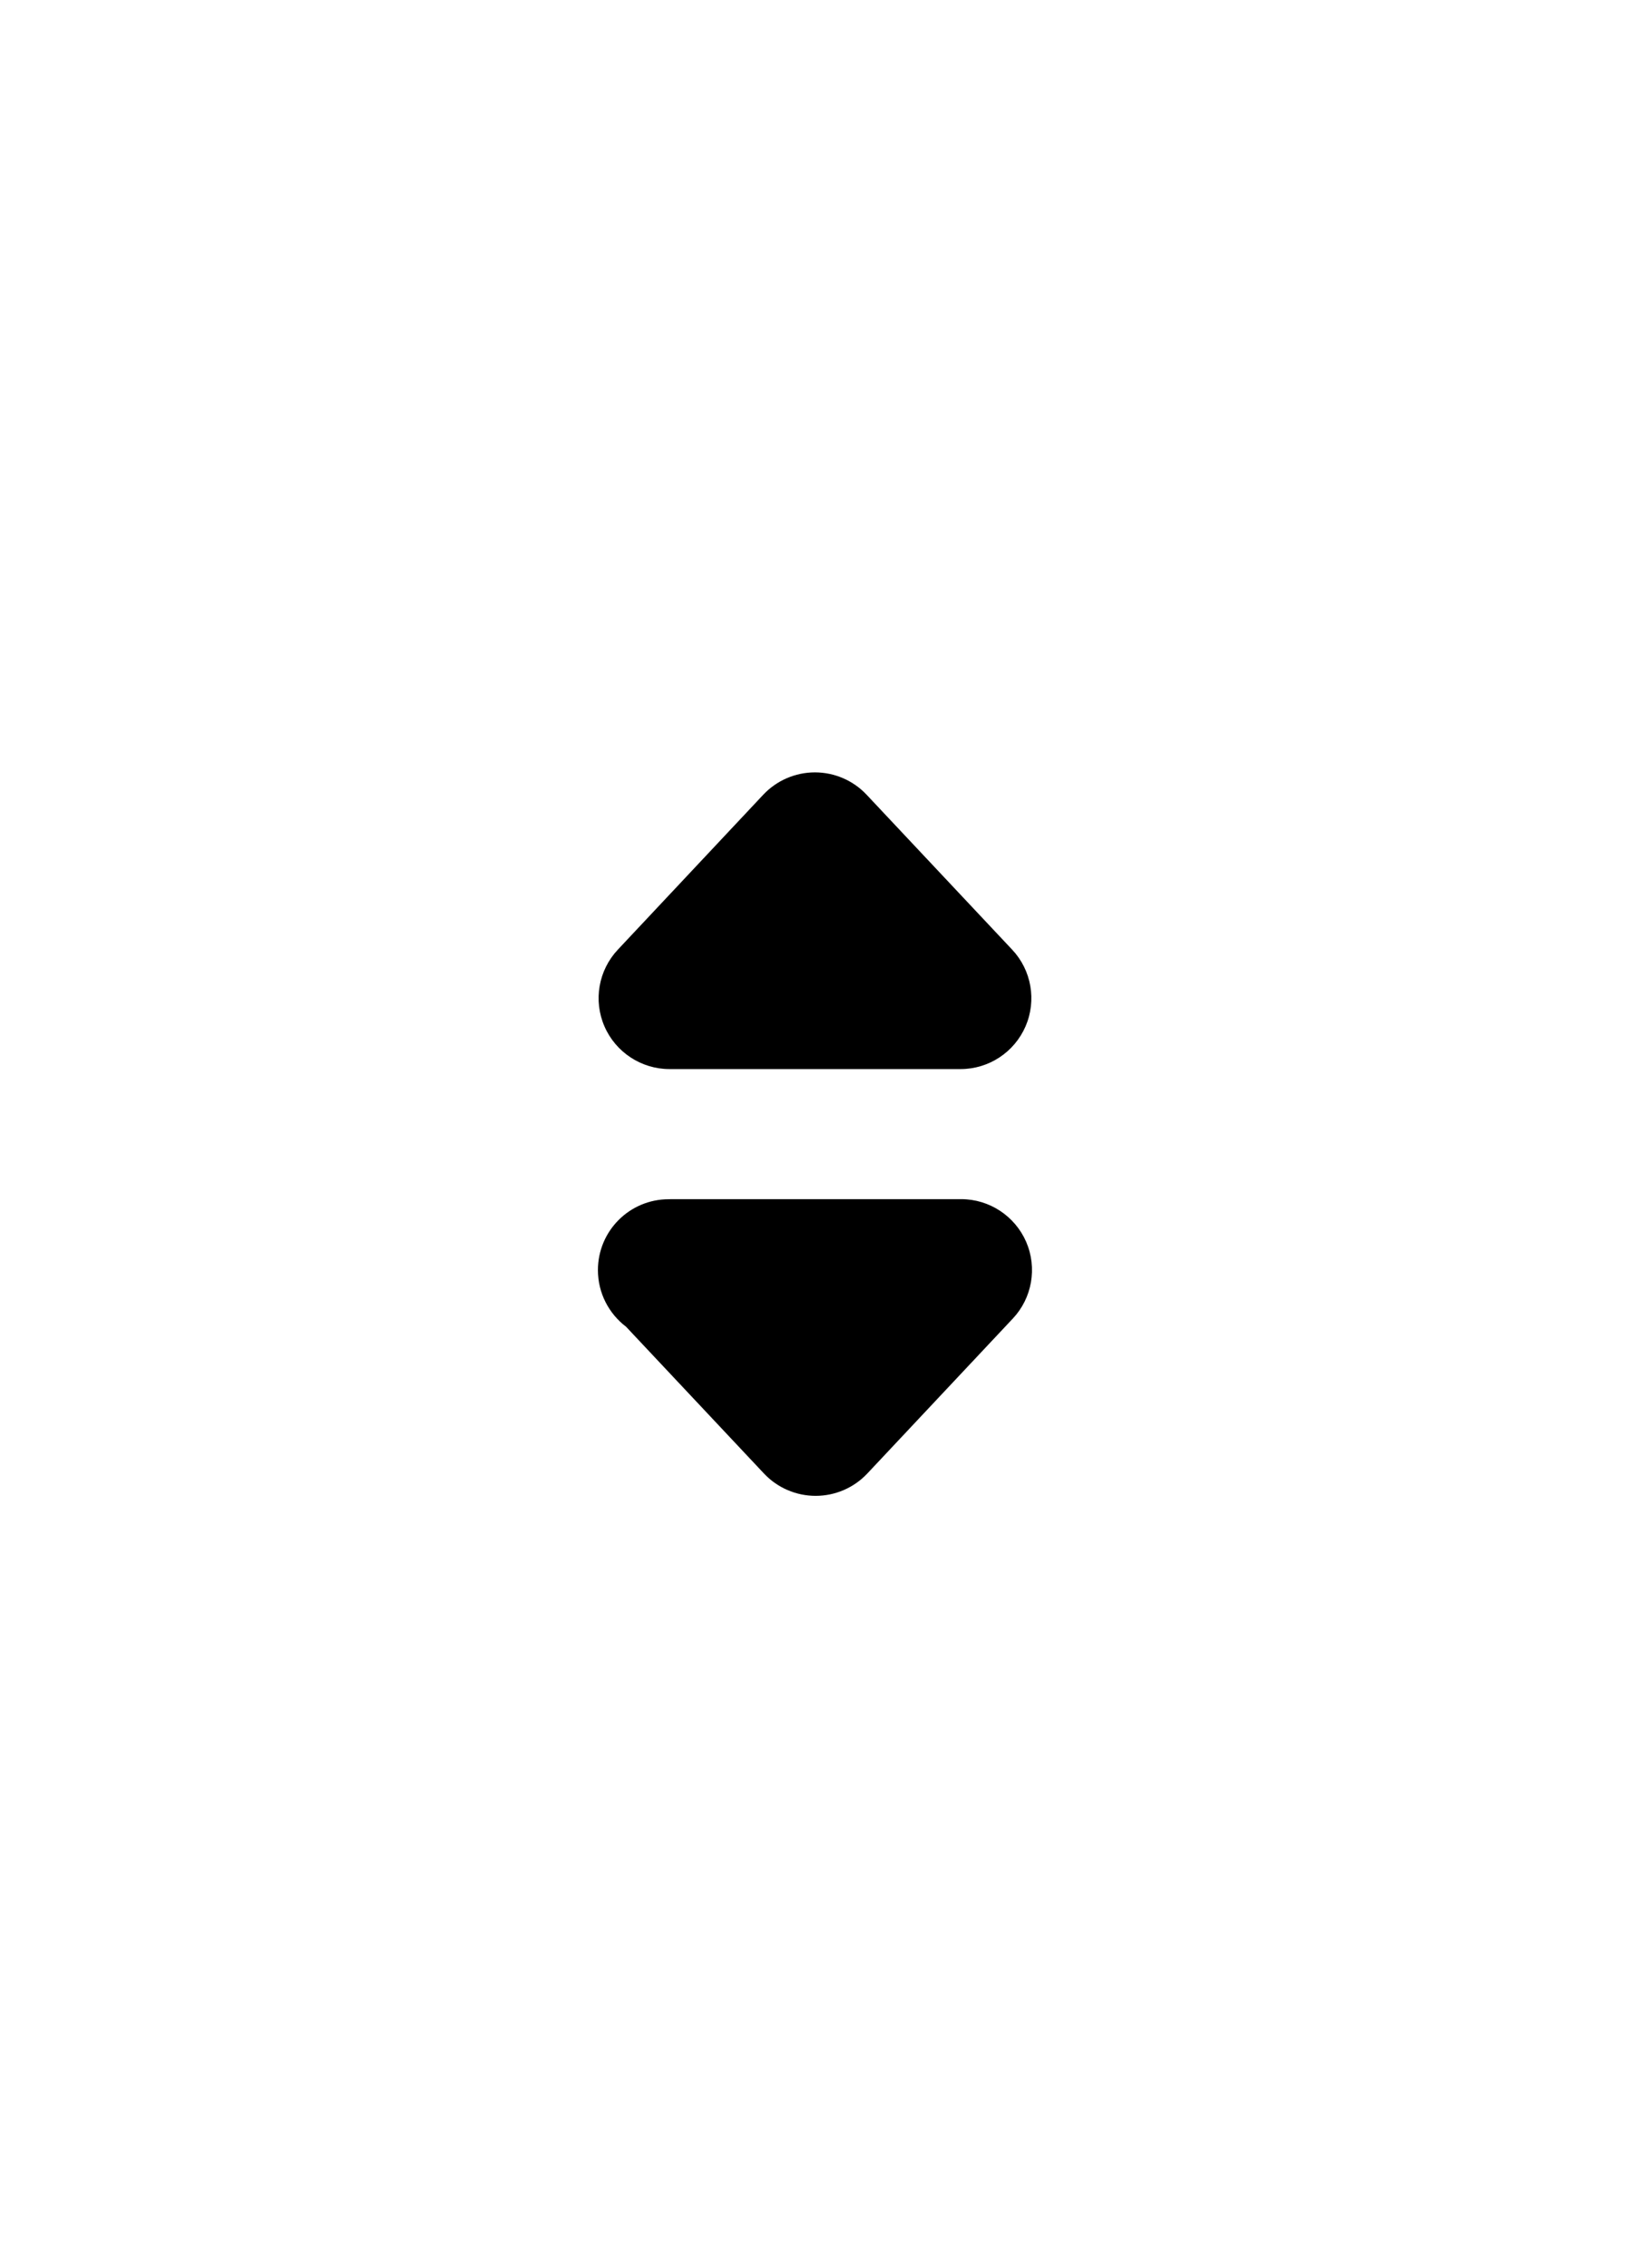 <?xml version="1.0" encoding="UTF-8" standalone="no"?>
<!-- Created with Inkscape (http://www.inkscape.org/) -->

<svg
   xmlns:dc="http://purl.org/dc/elements/1.1/"
   xmlns:cc="http://creativecommons.org/ns#"
   xmlns:rdf="http://www.w3.org/1999/02/22-rdf-syntax-ns#"
   xmlns:svg="http://www.w3.org/2000/svg"
   xmlns="http://www.w3.org/2000/svg"
   xmlns:sodipodi="http://sodipodi.sourceforge.net/DTD/sodipodi-0.dtd"
   xmlns:inkscape="http://www.inkscape.org/namespaces/inkscape"
   width="23"
   height="32"
   id="svg2"
   version="1.1"
   inkscape:version="0.48.4 r9939"
   sodipodi:docname="selector.svg"
   inkscape:export-filename="/home/daniel/Programmation/Laclasse Mail v3/selector.png"
   inkscape:export-xdpi="90"
   inkscape:export-ydpi="90">
  <defs
     id="defs4" />
  <sodipodi:namedview
     id="base"
     pagecolor="#ffffff"
     bordercolor="#666666"
     borderopacity="1.0"
     inkscape:pageopacity="0.0"
     inkscape:pageshadow="2"
     inkscape:zoom="11.2"
     inkscape:cx="-2.4289408"
     inkscape:cy="13.890435"
     inkscape:document-units="px"
     inkscape:current-layer="layer1"
     showgrid="false"
     inkscape:window-width="1187"
     inkscape:window-height="776"
     inkscape:window-x="4"
     inkscape:window-y="62"
     inkscape:window-maximized="0" />
  <g
     inkscape:label="Calque 1"
     inkscape:groupmode="layer"
     id="layer1"
     transform="translate(0,-1020.362)">
    <g
       id="g3005"
       transform="translate(0,-0.643)">
      <path
         d="m 9.457,1037.924 c -0.007,0 -0.015,-10e-4 -0.02,0 -0.553,0 -1,0.447 -1,1 0,0.326 0.156,0.616 0.397,0.799 l 1.946,2.071 c 0.189,0.201 0.453,0.315 0.729,0.315 0.276,0 0.54,-0.114 0.729,-0.315 l 2.053,-2.186 c 0.273,-0.29 0.347,-0.716 0.189,-1.082 -0.159,-0.365 -0.519,-0.603 -0.918,-0.603 H 9.457 z"
         id="path170"
         inkscape:connector-curvature="0" />
      <path
         d="m 12.228,1032.217 c -0.189,-0.201 -0.453,-0.315 -0.729,-0.315 -0.276,0 -0.54,0.114 -0.729,0.315 l -2.052,2.186 c -0.273,0.291 -0.348,0.716 -0.189,1.082 0.158,0.365 0.52,0.603 0.918,0.603 h 4.106 c 0.399,0 0.759,-0.237 0.918,-0.603 0.158,-0.366 0.084,-0.792 -0.189,-1.082 l -2.054,-2.186 z"
         id="path172"
         inkscape:connector-curvature="0" />
    </g>
  </g>
</svg>
